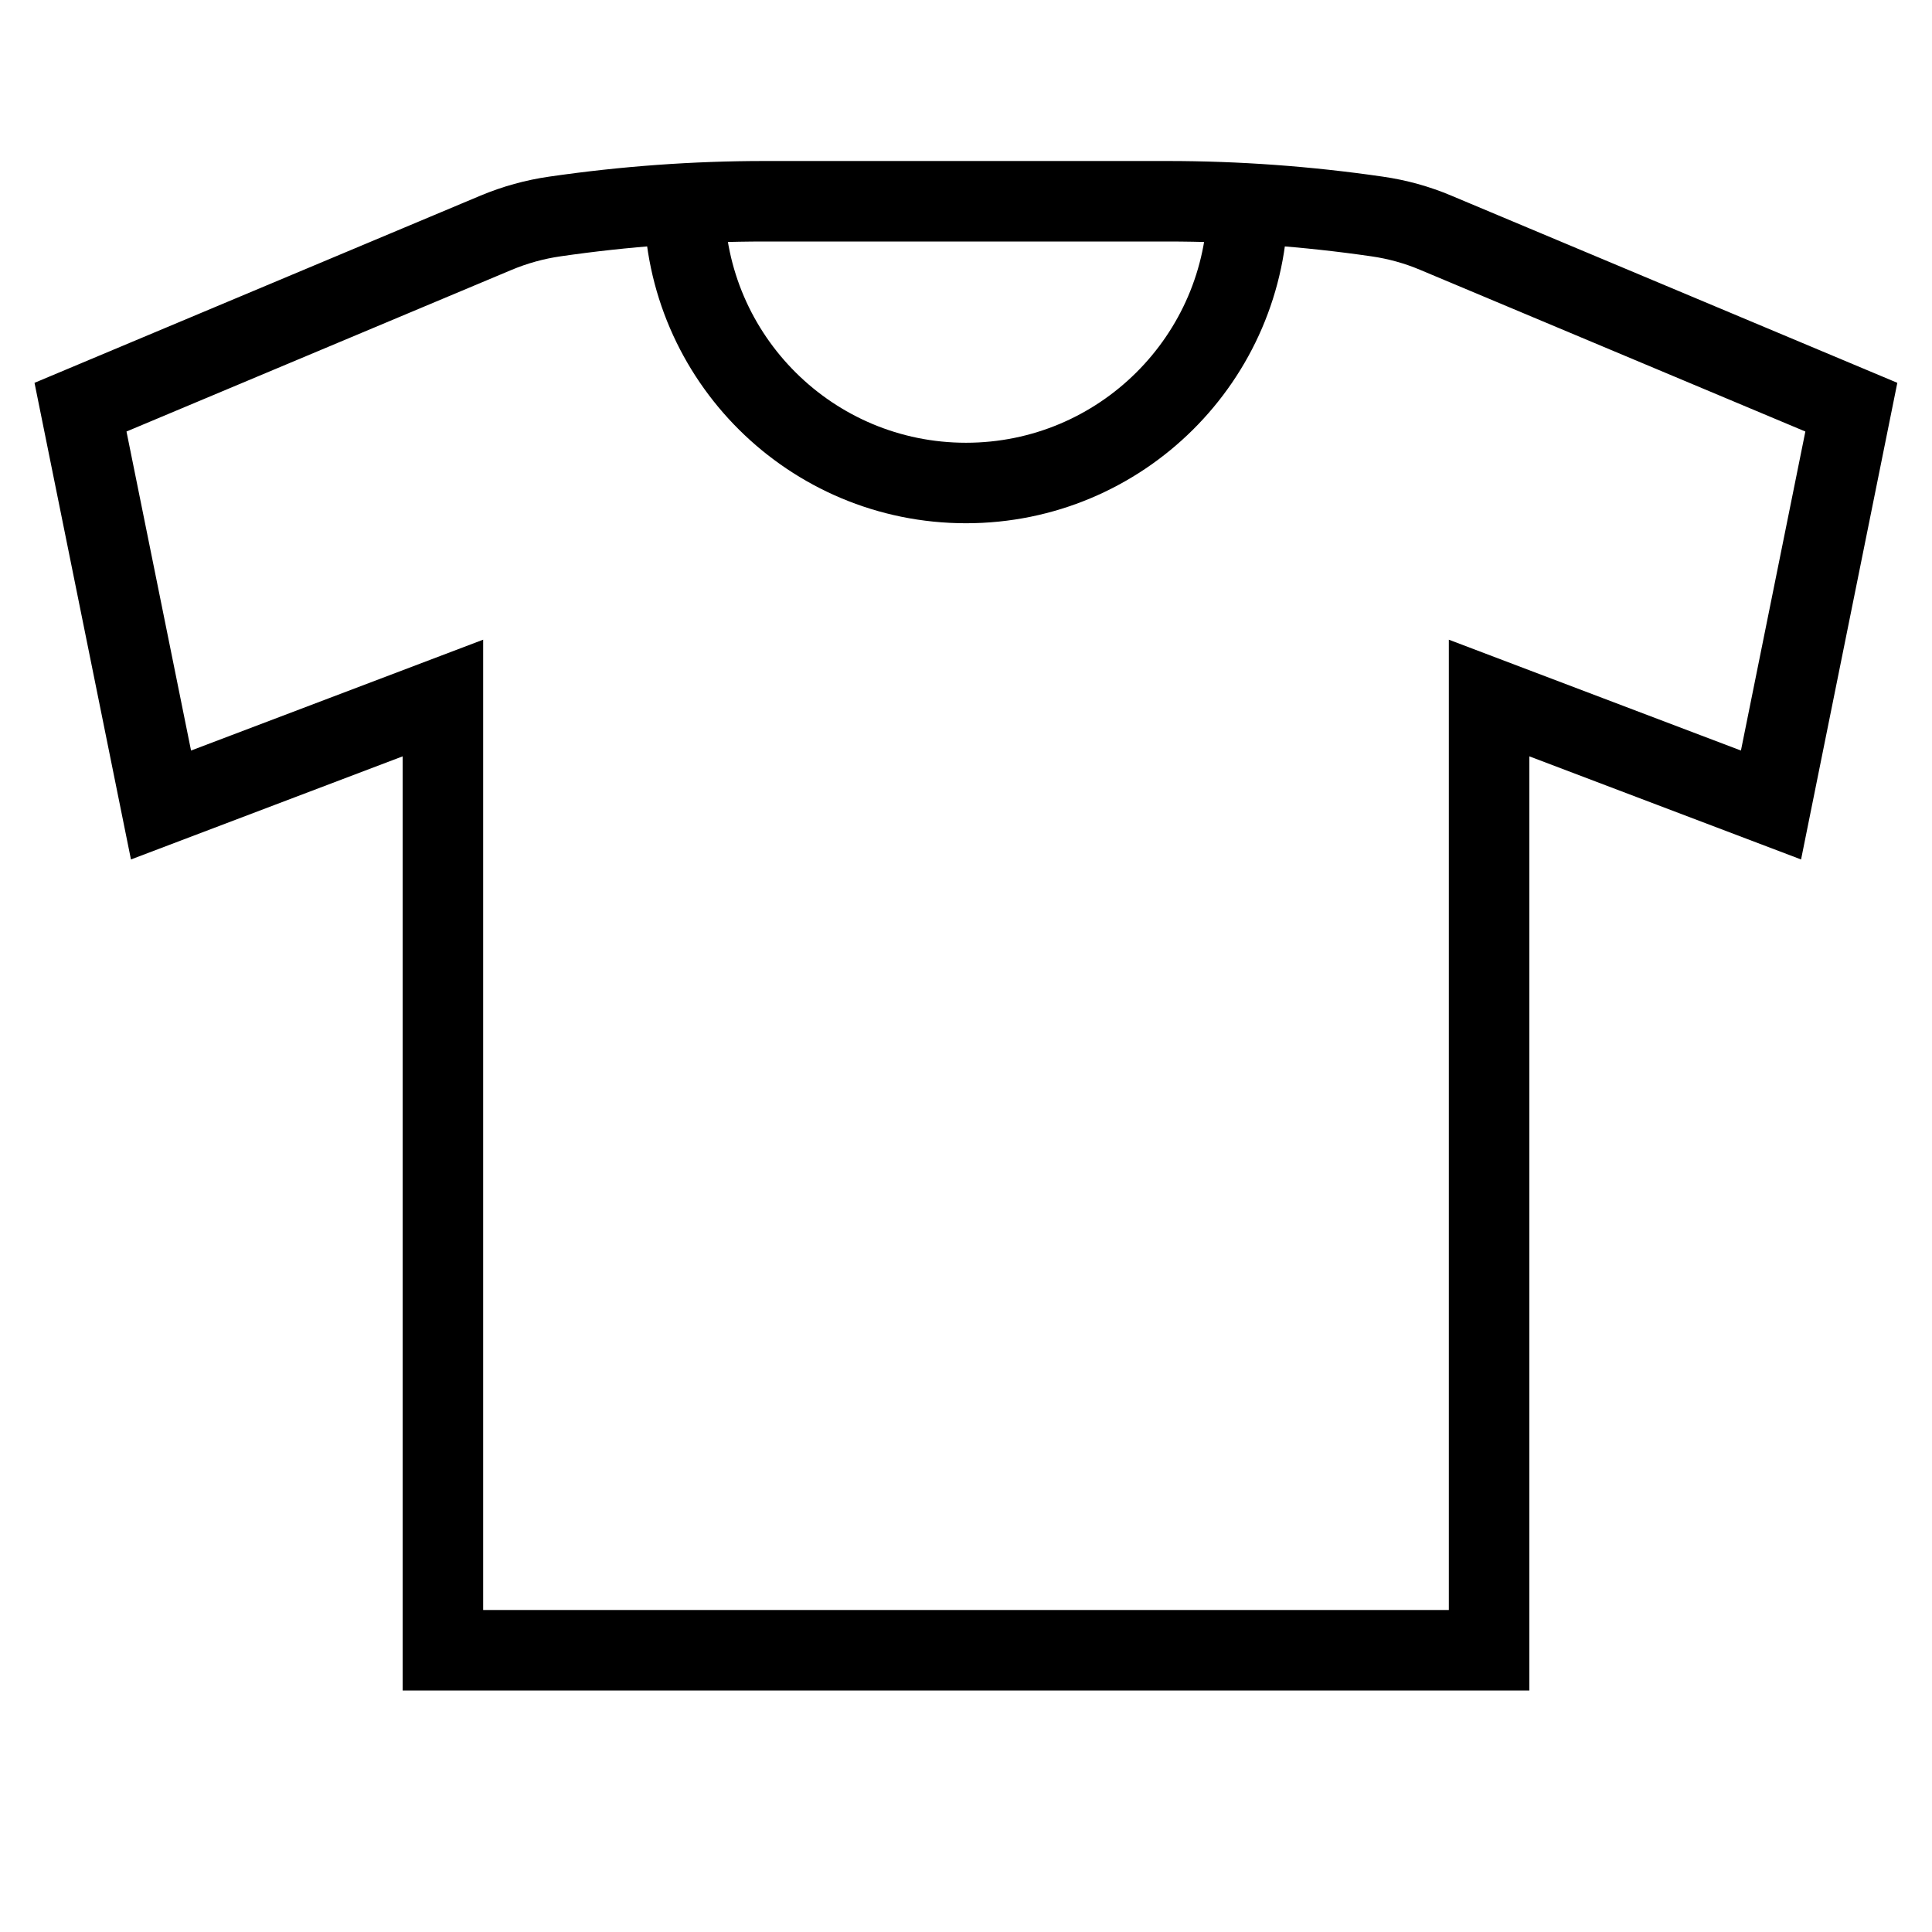 <svg width="24" height="24" viewBox="0 0 24 24" version="1.1" xmlns="http://www.w3.org/2000/svg">
    <title>
        merchandise-small
    </title>
    <path d="M6.894,2.689 C7.763,2.563 8.631,2.5 9.5,2.5 C11,2.5 13,2.5 14.5,2.5 C15.368,2.5 16.237,2.563 17.105,2.689 C17.357,2.725 17.603,2.793 17.837,2.892 L22.998,5.058 L22.998,5.058 L22,10 L18.498,8.671 L18.498,20.5 L5.502,20.5 L5.502,8.671 L2,10 L1,5.058 L6.163,2.891 C6.397,2.793 6.643,2.725 6.894,2.689 Z M15.5,2.528 C15.485,4.448 13.924,6 12,6 C10.076,6 8.515,4.448 8.5,2.528 L8.5,2.528 L8.5,2.528" stroke="currentColor" stroke-width="1" fill="none" fill-rule="evenodd"/>
</svg>
